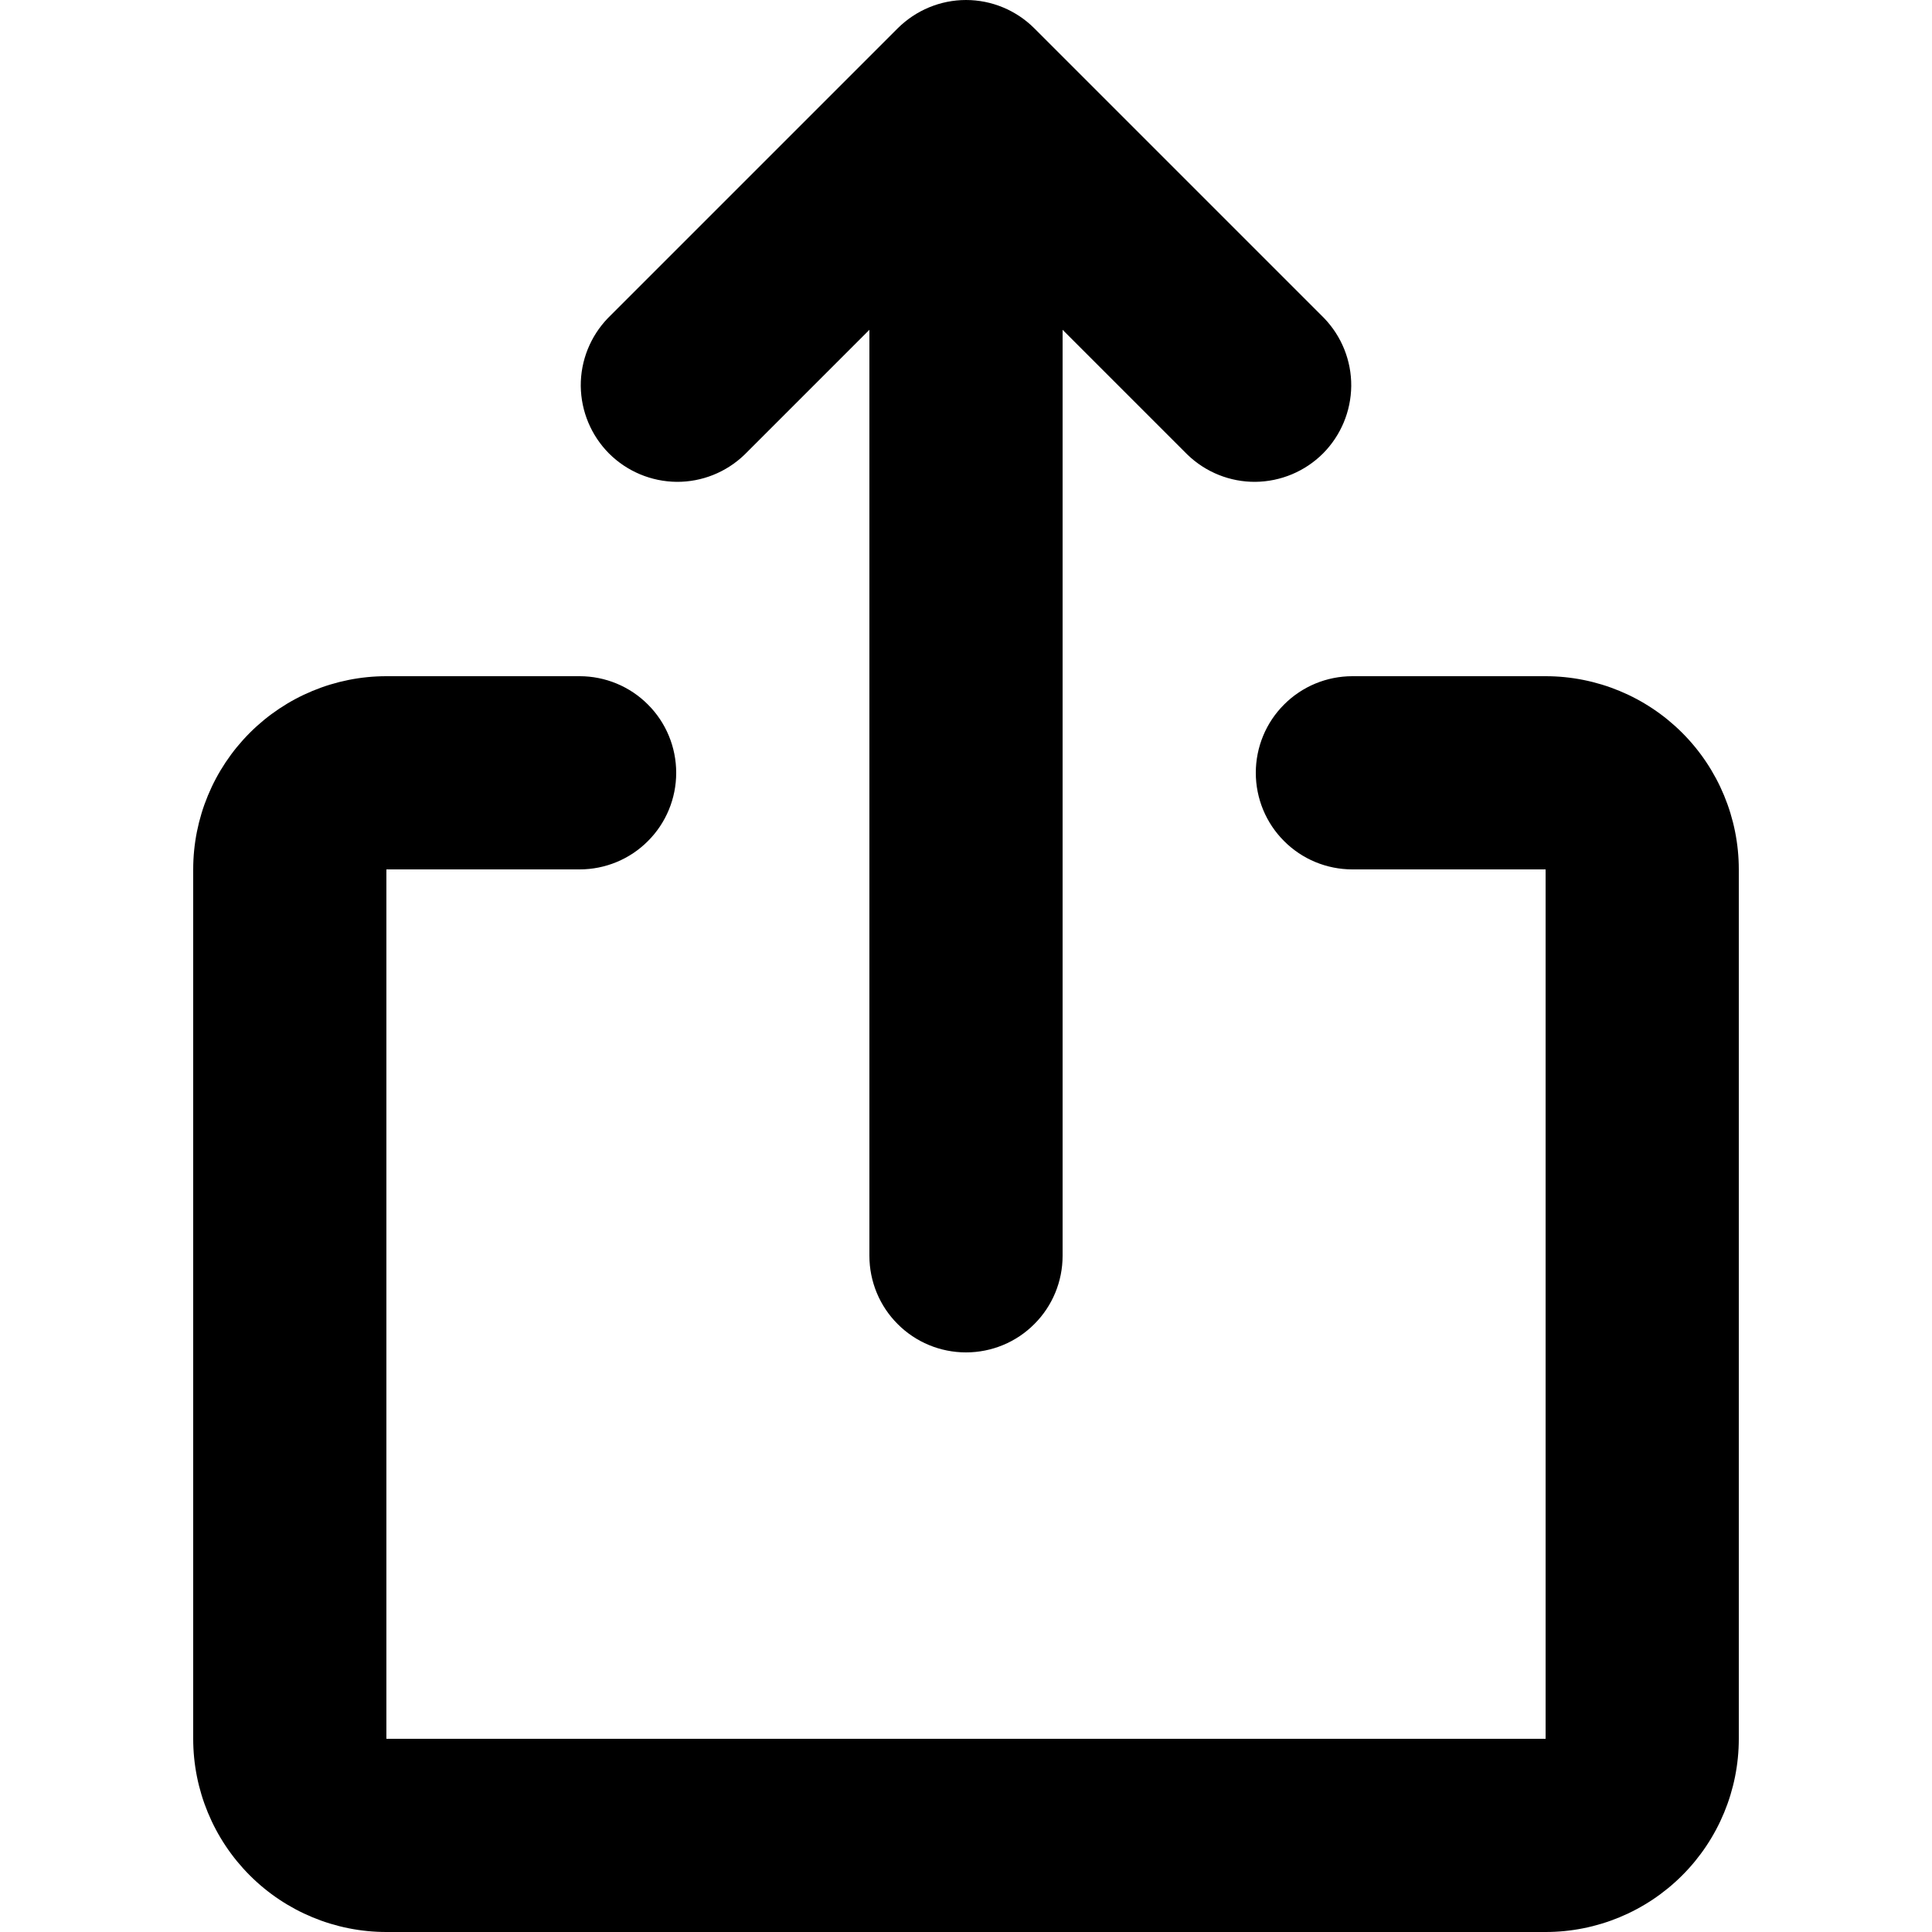 <svg width="20" height="20" viewBox="0 0 20 20" fill="none" xmlns="http://www.w3.org/2000/svg">
<path d="M9.293 0.293C9.481 0.106 9.735 0 10 0C10.265 0 10.52 0.106 10.707 0.293L13.707 3.293C13.889 3.482 13.99 3.734 13.988 3.996C13.985 4.259 13.88 4.509 13.695 4.695C13.509 4.88 13.259 4.985 12.996 4.988C12.734 4.99 12.482 4.889 12.293 4.707L11 3.414V13C11 13.265 10.895 13.52 10.707 13.707C10.52 13.895 10.265 14 10 14C9.735 14 9.48 13.895 9.293 13.707C9.105 13.52 9 13.265 9 13V3.414L7.707 4.707C7.518 4.889 7.266 4.99 7.004 4.988C6.741 4.985 6.491 4.88 6.305 4.695C6.12 4.509 6.015 4.259 6.012 3.996C6.01 3.734 6.111 3.482 6.293 3.293L9.293 0.293ZM2 9C2 8.47 2.211 7.961 2.586 7.586C2.961 7.211 3.47 7 4 7H6C6.265 7 6.52 7.105 6.707 7.293C6.895 7.48 7 7.735 7 8C7 8.265 6.895 8.52 6.707 8.707C6.52 8.895 6.265 9 6 9H4V18H16V9H14C13.735 9 13.48 8.895 13.293 8.707C13.105 8.52 13 8.265 13 8C13 7.735 13.105 7.48 13.293 7.293C13.48 7.105 13.735 7 14 7H16C16.53 7 17.039 7.211 17.414 7.586C17.789 7.961 18 8.47 18 9V18C18 18.53 17.789 19.039 17.414 19.414C17.039 19.789 16.53 20 16 20H4C3.47 20 2.961 19.789 2.586 19.414C2.211 19.039 2 18.53 2 18V9Z" fill="black"/>
</svg>
